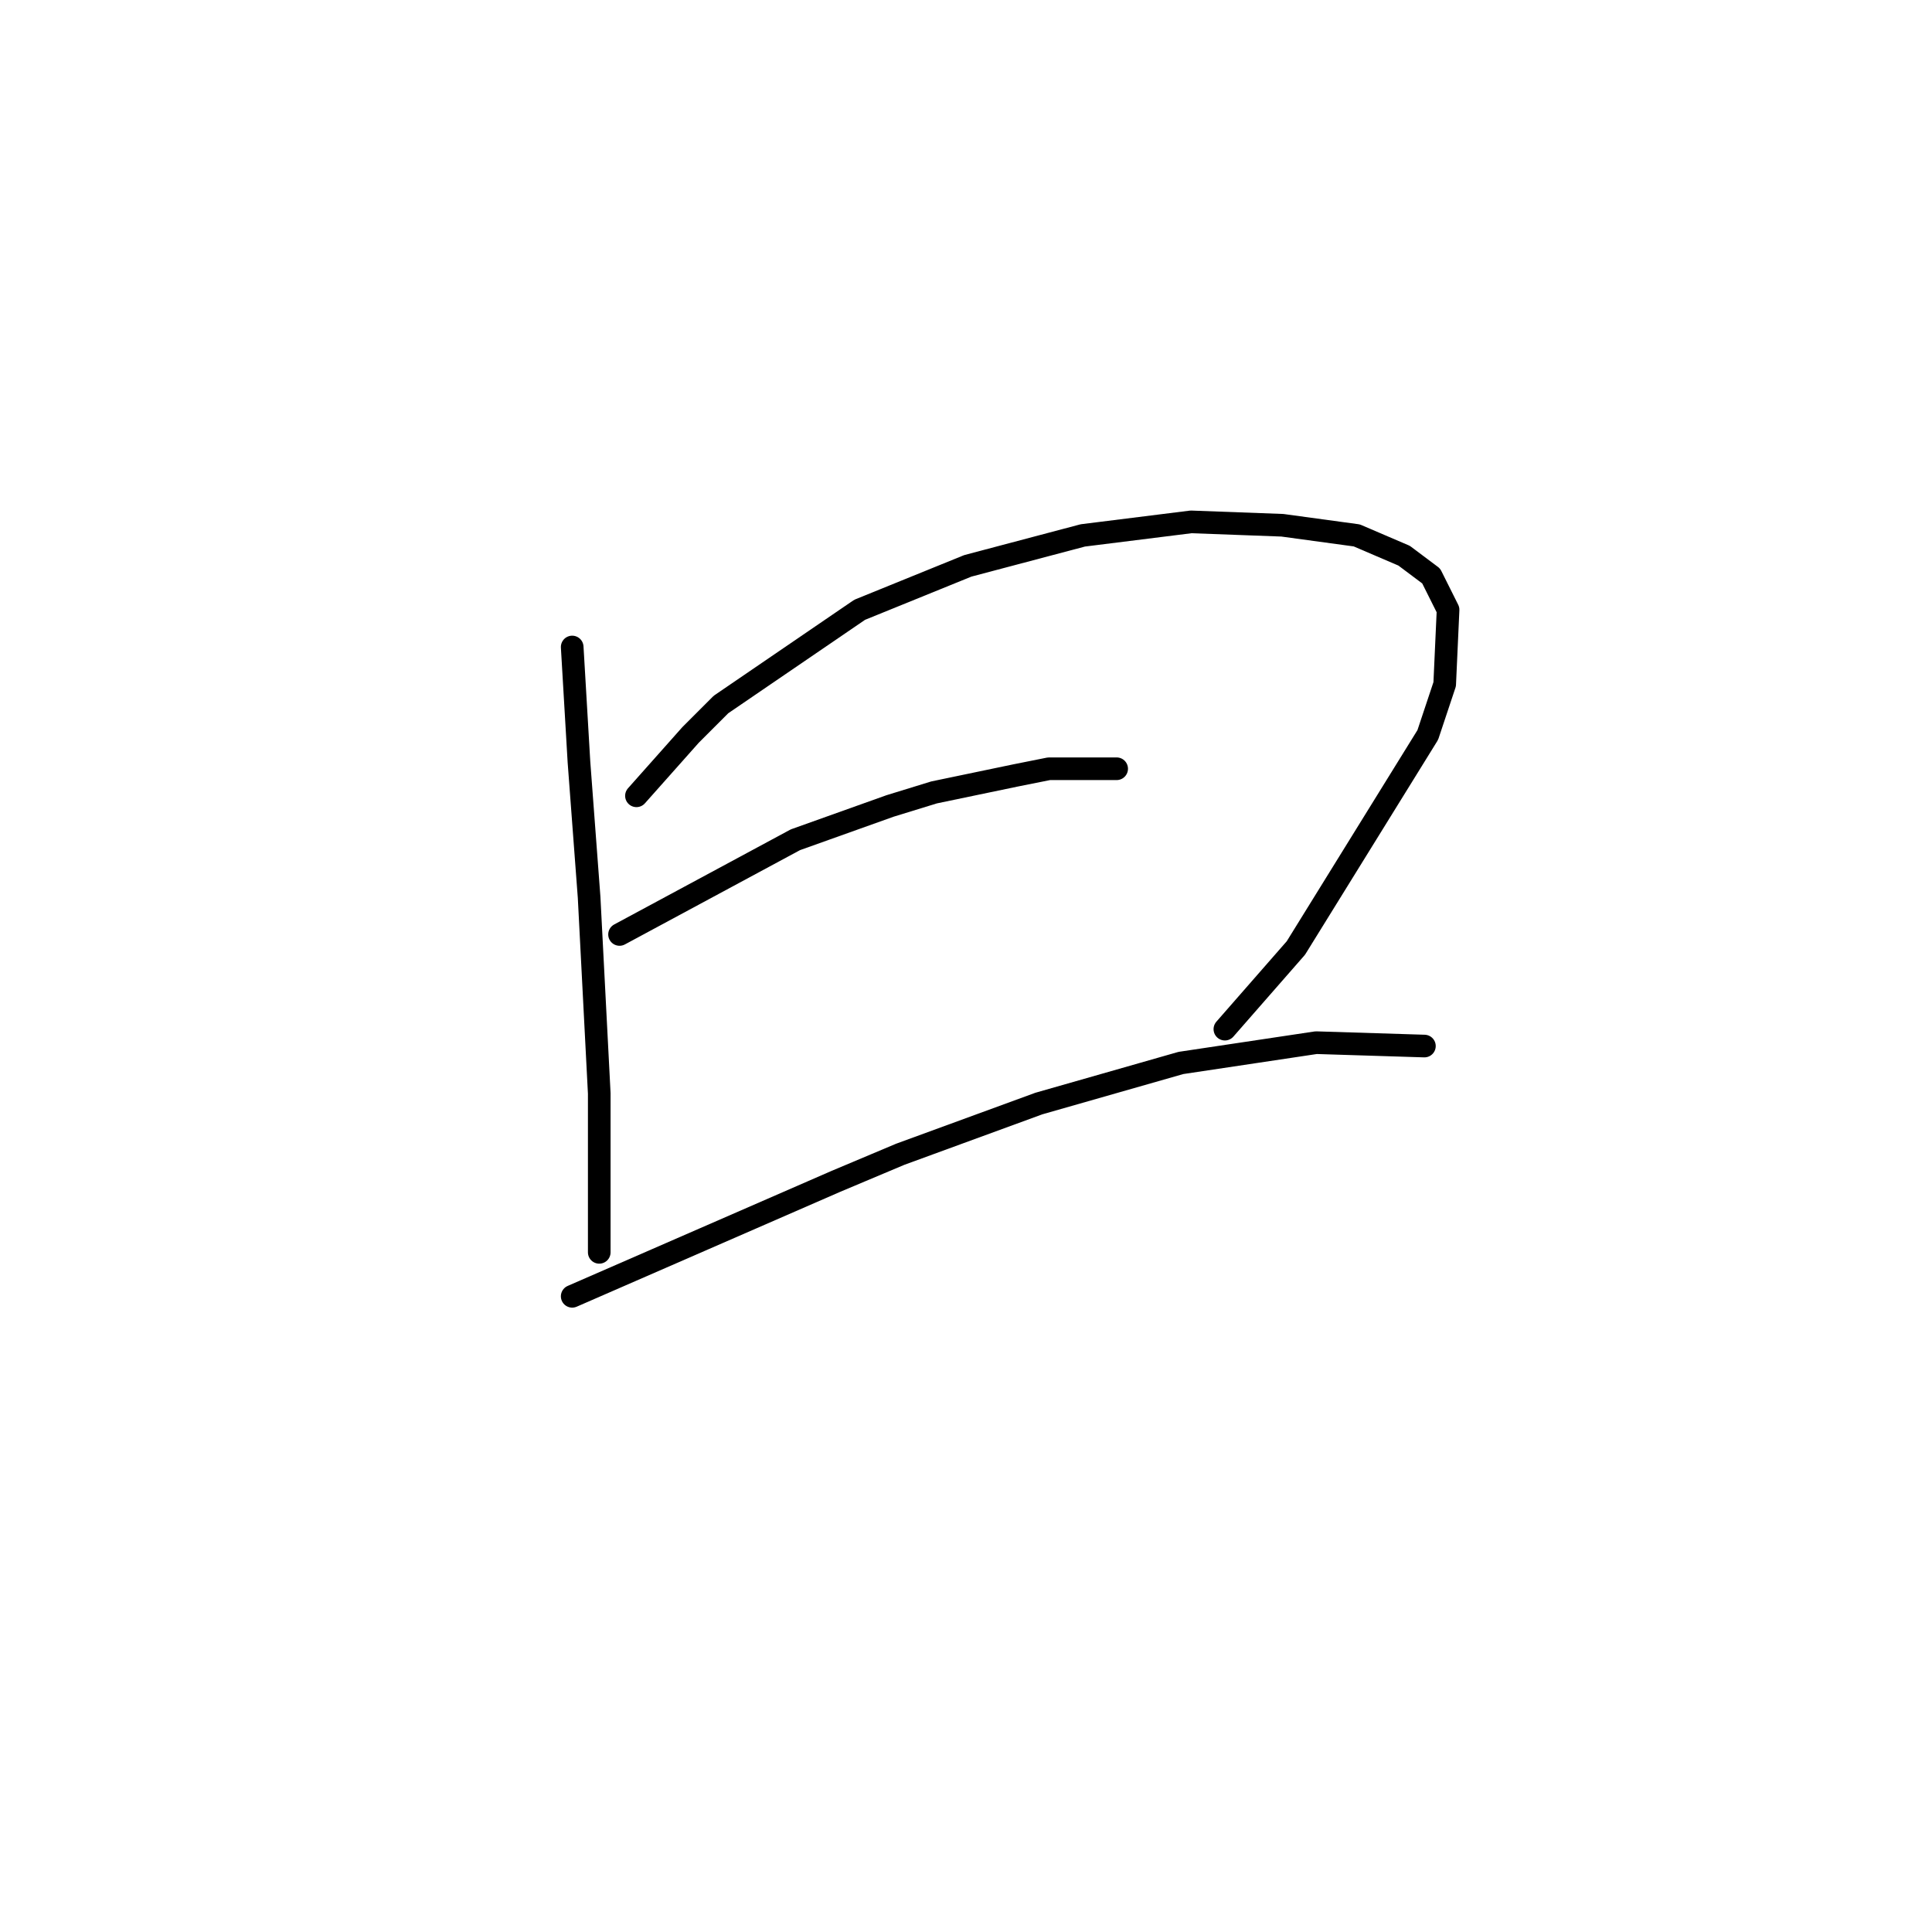 <?xml version="1.0" standalone="no"?>
    <svg width="256" height="256" xmlns="http://www.w3.org/2000/svg" version="1.1">
    <polyline stroke="black" stroke-width="3" stroke-linecap="round" fill="transparent" stroke-linejoin="round" points="75.819 85.731 76.267 93.349 76.715 100.967 78.06 118.891 79.404 144.881 79.404 156.531 79.404 163.253 79.404 165.942 79.404 165.942 " />
        <polyline stroke="black" stroke-width="3" stroke-linecap="round" fill="transparent" stroke-linejoin="round" points="84.333 105.448 87.918 101.415 91.503 97.382 95.536 93.349 113.908 80.802 128.247 74.977 143.482 70.944 157.822 69.152 169.92 69.6 179.779 70.944 186.052 73.633 189.637 76.321 191.877 80.802 191.429 90.661 189.189 97.382 171.713 125.612 162.303 136.367 162.303 136.367 " />
        <polyline stroke="black" stroke-width="3" stroke-linecap="round" fill="transparent" stroke-linejoin="round" points="82.093 123.82 93.743 117.547 105.394 111.273 117.941 106.792 123.766 105 134.52 102.759 139.001 101.863 147.963 101.863 147.963 101.863 " />
        <polyline stroke="black" stroke-width="3" stroke-linecap="round" fill="transparent" stroke-linejoin="round" points="75.819 171.767 93.295 164.149 110.771 156.531 119.285 152.947 137.657 146.225 156.477 140.848 174.401 138.159 188.741 138.607 188.741 138.607 " />
        </svg>